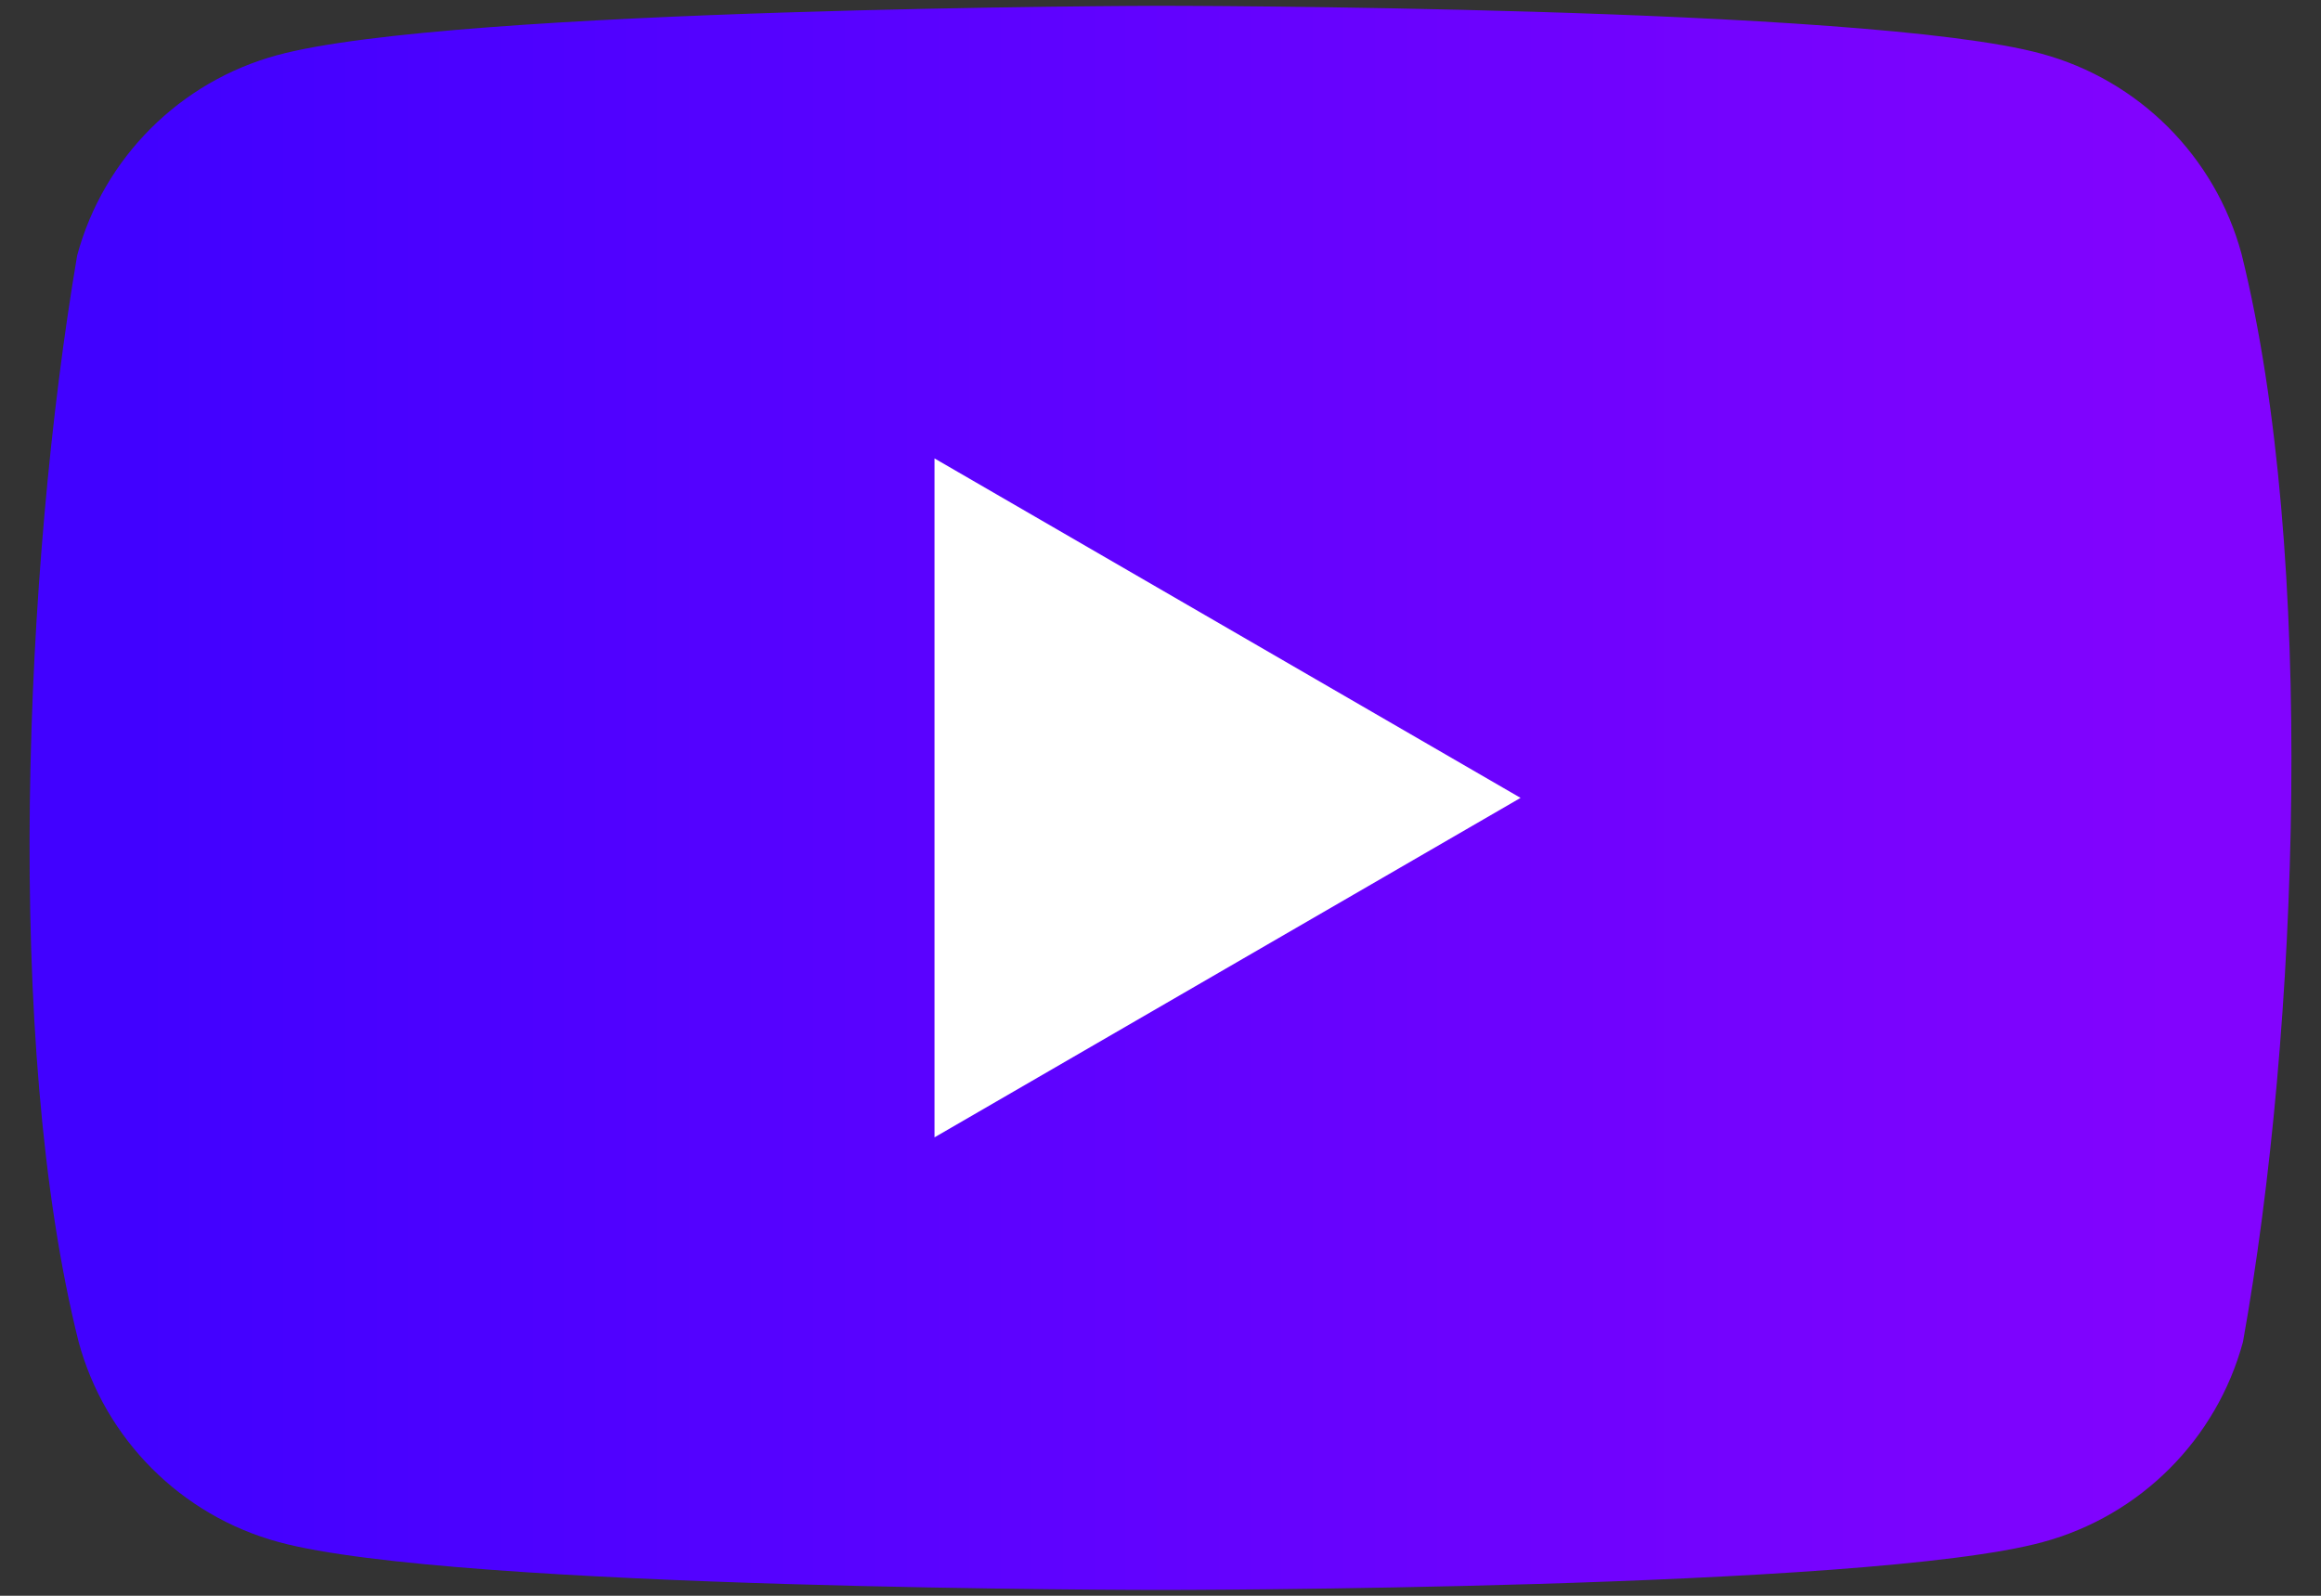 <?xml version="1.0" encoding="UTF-8" standalone="no"?>
<!DOCTYPE svg PUBLIC "-//W3C//DTD SVG 1.1//EN" "http://www.w3.org/Graphics/SVG/1.1/DTD/svg11.dtd">
<svg width="100%" height="100%" viewBox="0 0 160 110" version="1.1" xmlns="http://www.w3.org/2000/svg" xmlns:xlink="http://www.w3.org/1999/xlink" xml:space="preserve" xmlns:serif="http://www.serif.com/" style="fill-rule:evenodd;clip-rule:evenodd;stroke-linejoin:round;stroke-miterlimit:2;">
    <rect x="0" y="0" width="160" height="110" fill="#333333" stroke="none"/>
    <g transform="matrix(1,0,0,1,0.221,7.10543e-15)">
        <path d="M154.3,17.5C152.482,10.782 147.218,5.518 140.5,3.7C128.4,0.4 79.7,0.4 79.7,0.4C79.7,0.4 31,0.5 18.9,3.8C12.182,5.618 6.918,10.882 5.1,17.6C1.44,39.1 0.02,71.86 5.2,92.5C7.018,99.218 12.282,104.482 19,106.3C31.1,109.6 79.8,109.6 79.8,109.6C79.8,109.6 128.5,109.6 140.6,106.3C147.318,104.482 152.582,99.218 154.4,92.5C158.26,70.97 159.45,38.23 154.3,17.5Z" style="fill:url(#_Linear1);fill-rule:nonzero;"/>
    </g>
    <g transform="matrix(1,0,0,1,0.221,7.10543e-15)">
        <path d="M64.2,78.4L104.6,55L64.2,31.6L64.2,78.4Z" style="fill:white;fill-rule:nonzero;"/>
    </g>
    <defs>
        <linearGradient id="_Linear1" x1="0" y1="0" x2="1" y2="0" gradientUnits="userSpaceOnUse" gradientTransform="matrix(138.715,0,0,138.715,10.156,55)"><stop offset="0" style="stop-color:rgb(65,1,255);stop-opacity:1"/><stop offset="1" style="stop-color:rgb(130,3,254);stop-opacity:1"/></linearGradient>
    </defs>
</svg>
